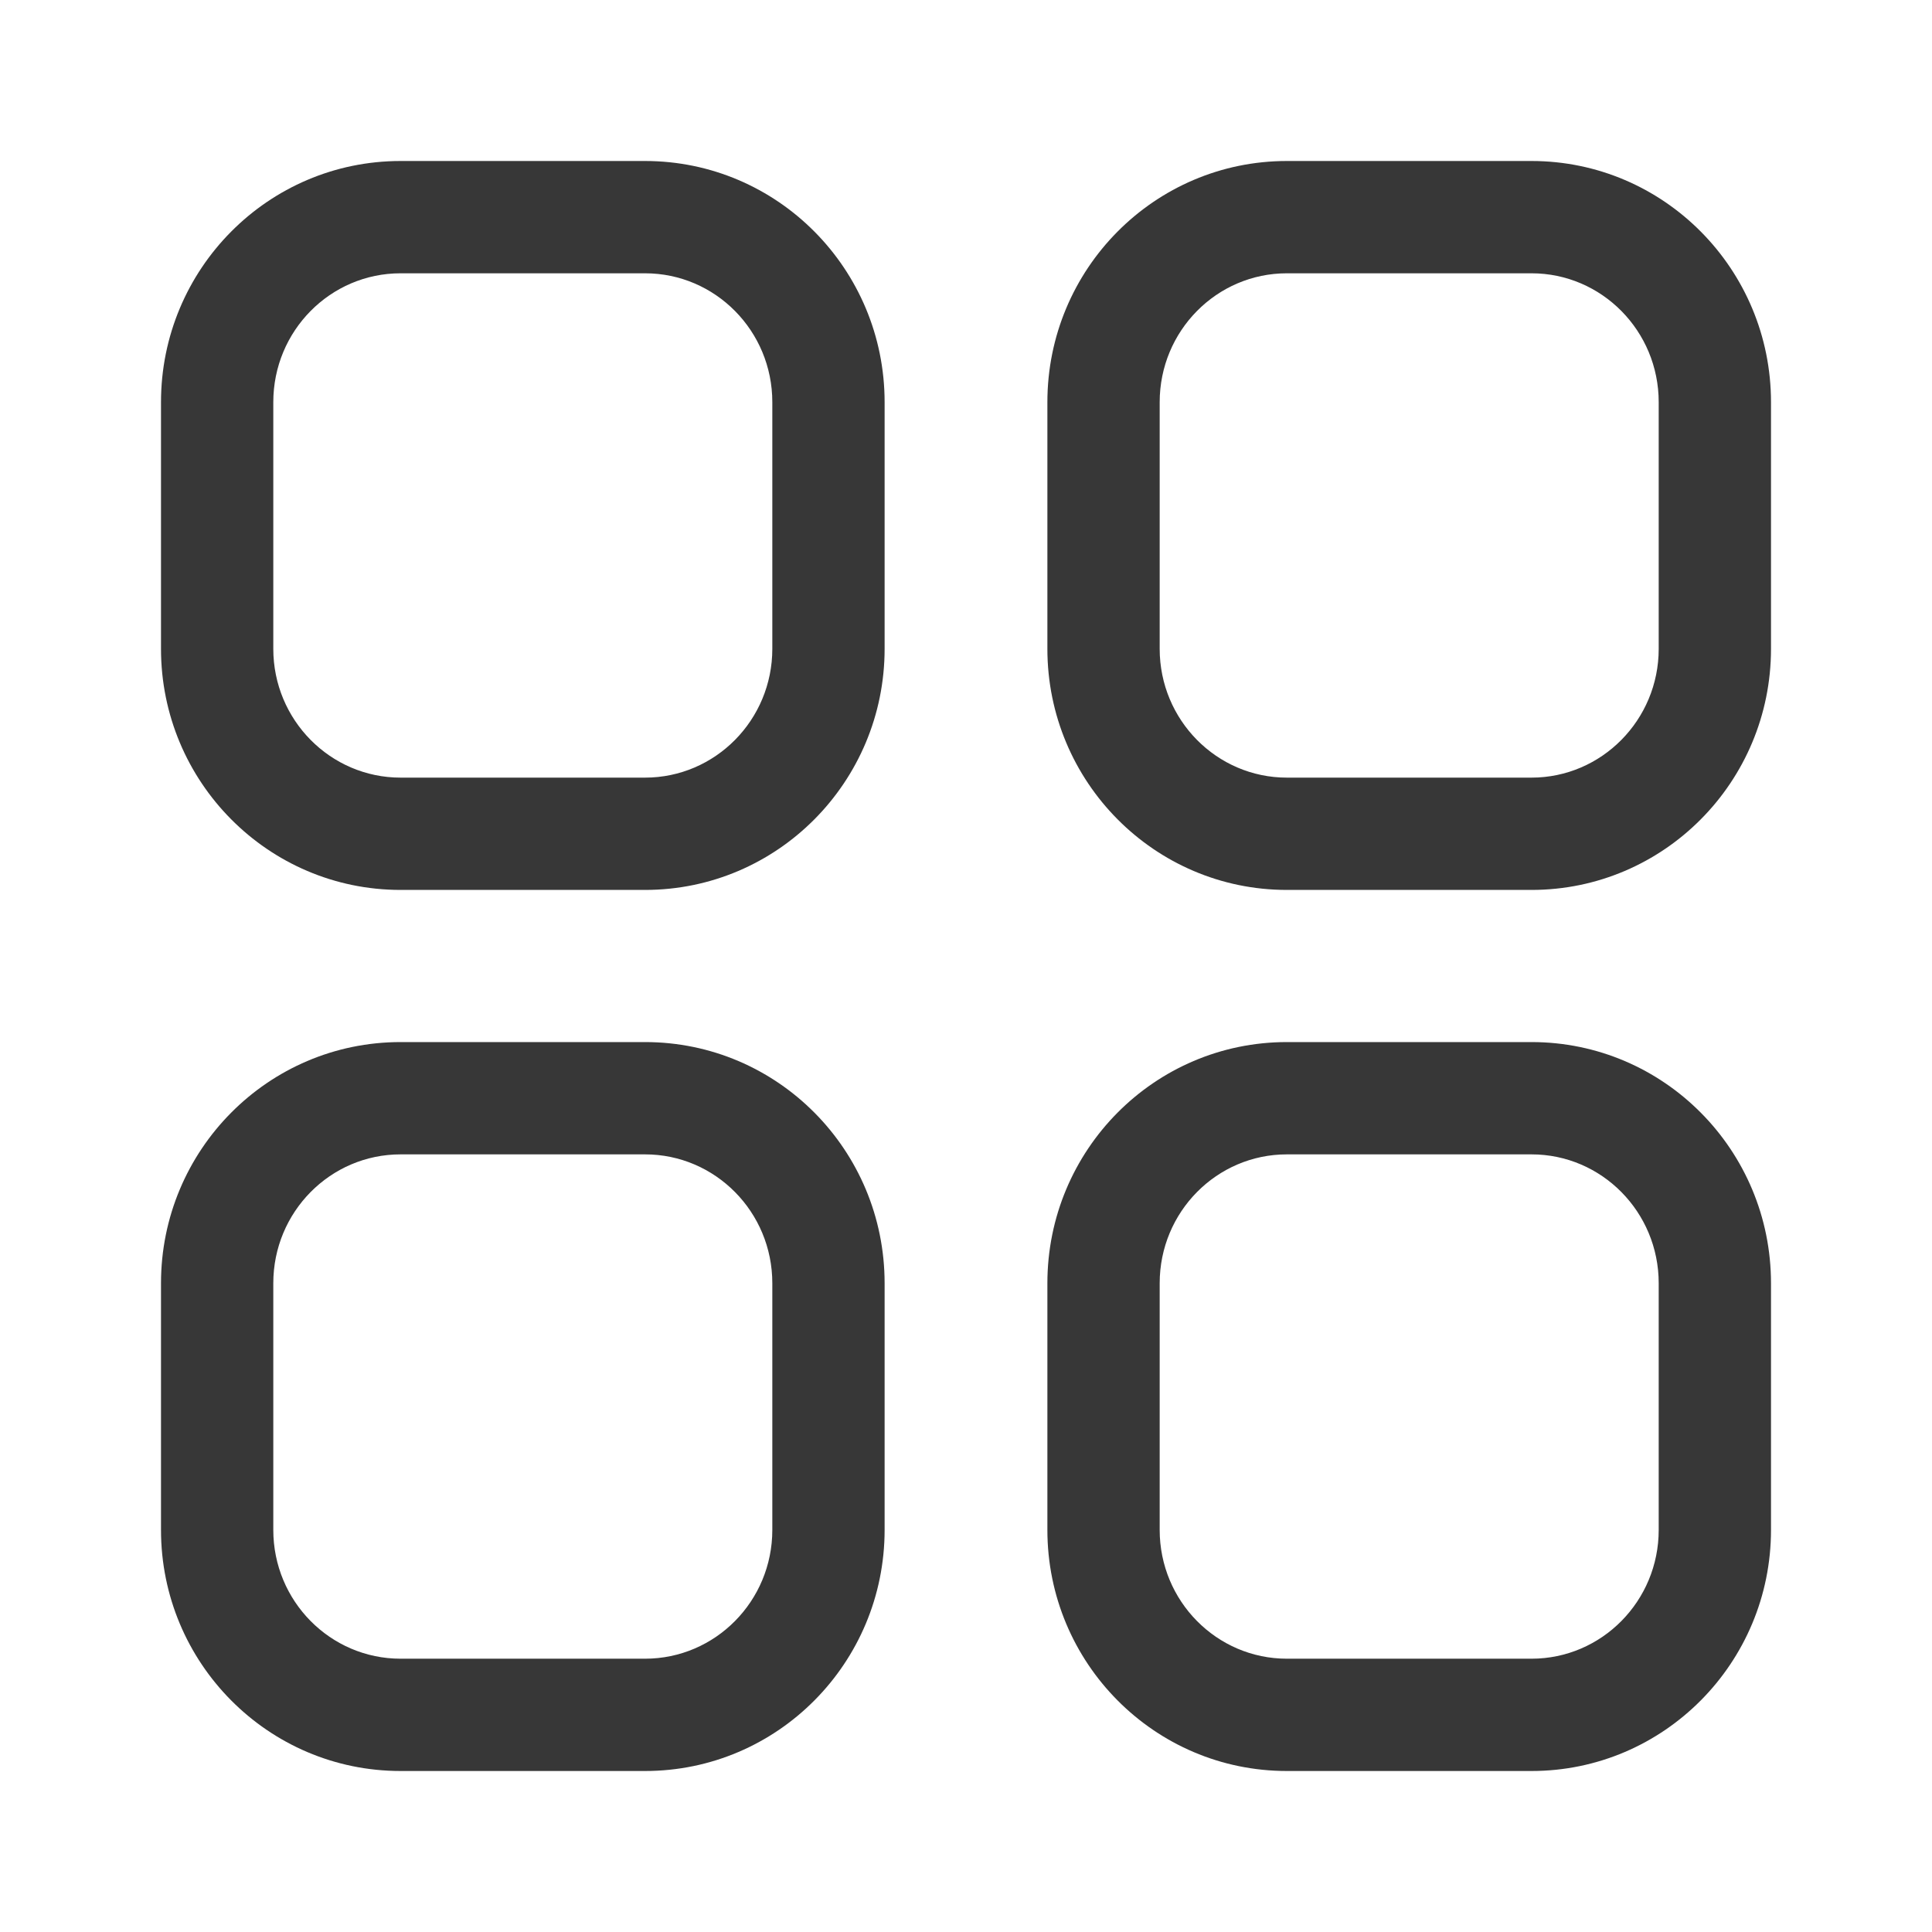 <svg width="24" height="24" viewBox="0 0 24 24" fill="none" xmlns="http://www.w3.org/2000/svg">
<path fill-rule="evenodd" clip-rule="evenodd" d="M8.013 2H4.976C3.331 2 2 3.342 2 4.996V8.06C2 9.712 3.331 11.055 4.976 11.055H8.013C9.658 11.055 10.989 9.712 10.989 8.06V4.996C10.989 3.342 9.658 2 8.013 2ZM4.976 3.395H8.013C8.885 3.395 9.594 4.11 9.594 4.996V8.06C9.594 8.944 8.885 9.66 8.013 9.66H4.976C4.105 9.66 3.395 8.944 3.395 8.06V4.996C3.395 4.11 4.104 3.395 4.976 3.395ZM19.025 2H15.986C14.342 2 13.011 3.342 13.011 4.996V8.06C13.011 9.712 14.342 11.055 15.986 11.055H19.025C20.669 11.055 22 9.712 22 8.06V4.996C22 3.343 20.669 2 19.025 2ZM15.986 3.395H19.025C19.896 3.395 20.605 4.11 20.605 4.996V8.06C20.605 8.944 19.895 9.66 19.025 9.66H15.986C15.115 9.66 14.406 8.944 14.406 8.06V4.996C14.406 4.11 15.115 3.395 15.986 3.395ZM4.976 12.945H8.013C9.659 12.945 10.989 14.287 10.989 15.941V19.005C10.989 20.658 9.658 22 8.013 22H4.976C3.331 22 2 20.658 2 19.005V15.941C2 14.287 3.331 12.945 4.976 12.945ZM8.013 14.34H4.976C4.104 14.34 3.395 15.055 3.395 15.941V19.005C3.395 19.89 4.104 20.605 4.976 20.605H8.013C8.885 20.605 9.594 19.89 9.594 19.005V15.941C9.594 15.055 8.885 14.34 8.013 14.34ZM19.025 12.945H15.986C14.341 12.945 13.011 14.287 13.011 15.941V19.005C13.011 20.658 14.342 22 15.986 22H19.025C20.669 22 22 20.657 22 19.005V15.941C22 14.288 20.669 12.945 19.025 12.945ZM15.986 14.34H19.025C19.896 14.34 20.605 15.055 20.605 15.941V19.005C20.605 19.89 19.896 20.605 19.025 20.605H15.986C15.115 20.605 14.406 19.89 14.406 19.005V15.941C14.406 15.055 15.115 14.34 15.986 14.34Z" fill="#373737"/>
</svg>
